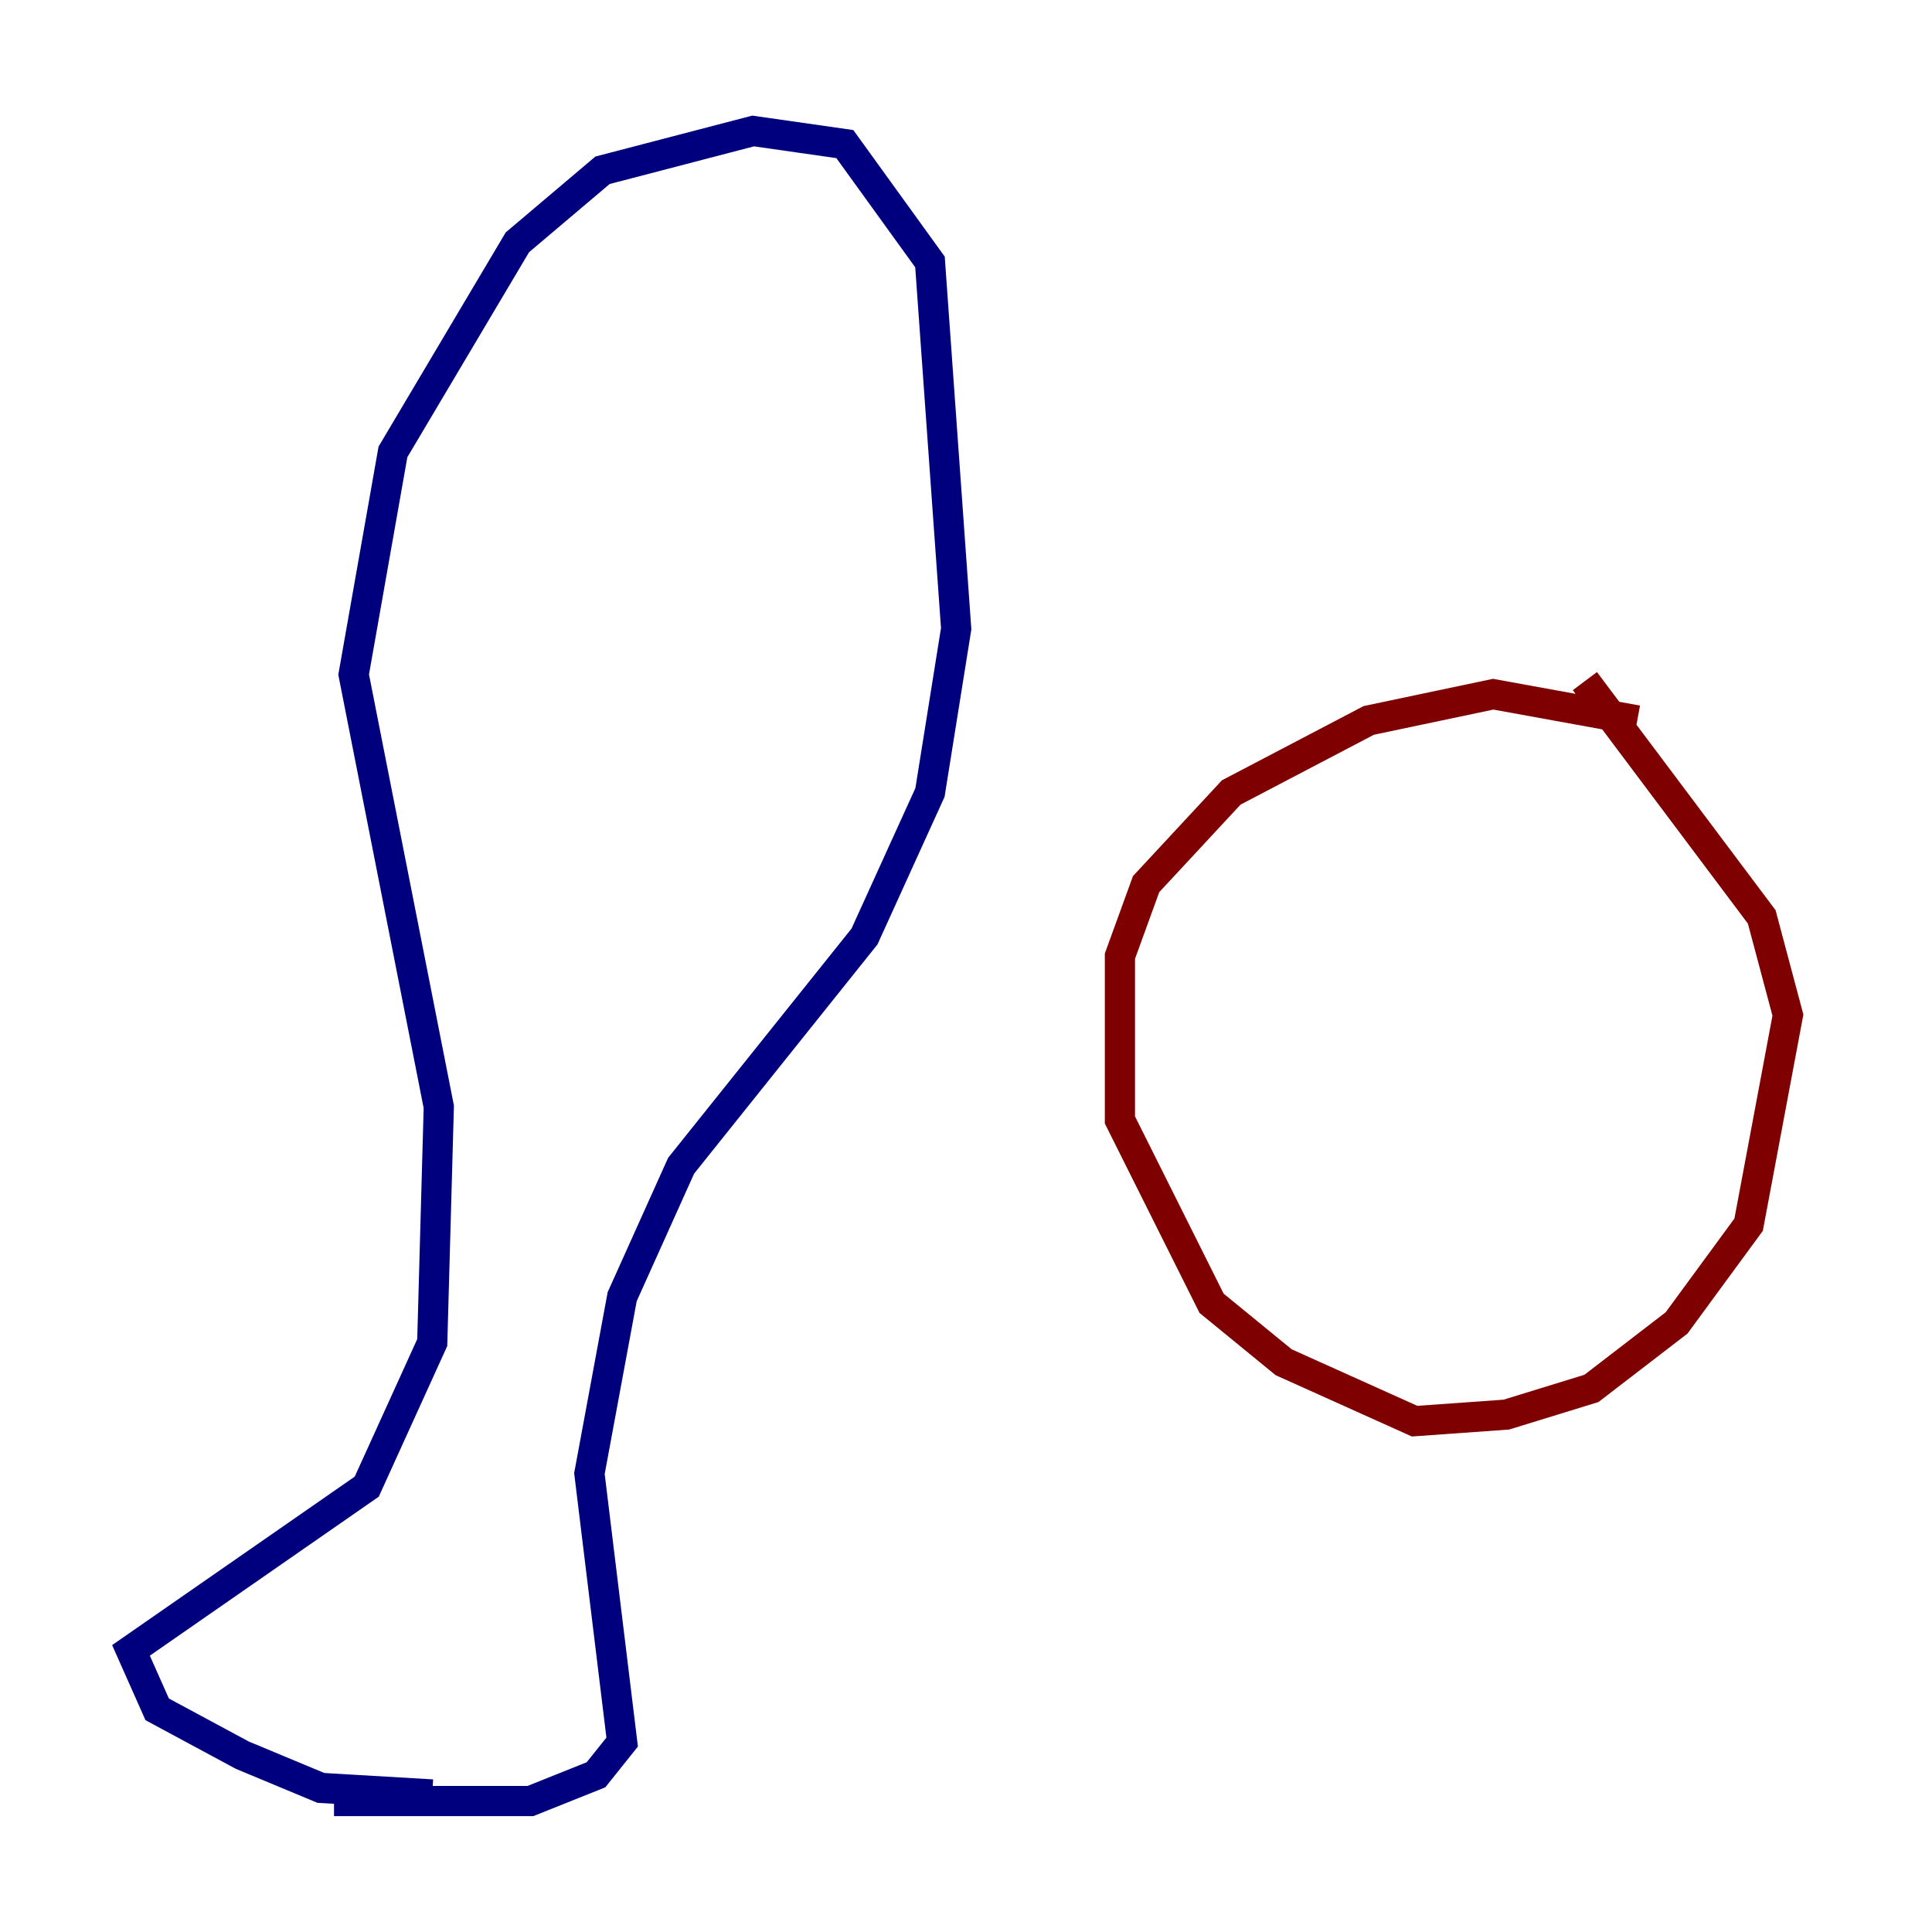 <?xml version="1.0" encoding="utf-8" ?>
<svg baseProfile="tiny" height="128" version="1.2" viewBox="0,0,128,128" width="128" xmlns="http://www.w3.org/2000/svg" xmlns:ev="http://www.w3.org/2001/xml-events" xmlns:xlink="http://www.w3.org/1999/xlink"><defs /><polyline fill="none" points="28.637,118.888 21.261,118.454 16.054,116.285 10.414,113.248 8.678,109.342 24.298,98.495 28.637,88.949 29.071,73.329 23.43,44.691 26.034,29.939 34.278,16.054 39.919,11.281 49.898,8.678 55.973,9.546 61.614,17.356 63.349,41.654 61.614,52.502 57.275,62.047 45.125,77.234 41.22,85.912 39.051,97.627 41.22,115.417 39.485,117.586 35.146,119.322 22.129,119.322" stroke="#00007f" stroke-width="2" /><polyline fill="none" points="108.475,47.729 98.929,45.993 90.685,47.729 81.573,52.502 75.932,58.576 74.197,63.349 74.197,74.197 80.271,86.346 85.044,90.251 93.722,94.156 99.797,93.722 105.437,91.986 111.078,87.647 115.851,81.139 118.454,67.254 116.719,60.746 105.003,45.125" stroke="#7f0000" stroke-width="2" /></svg>